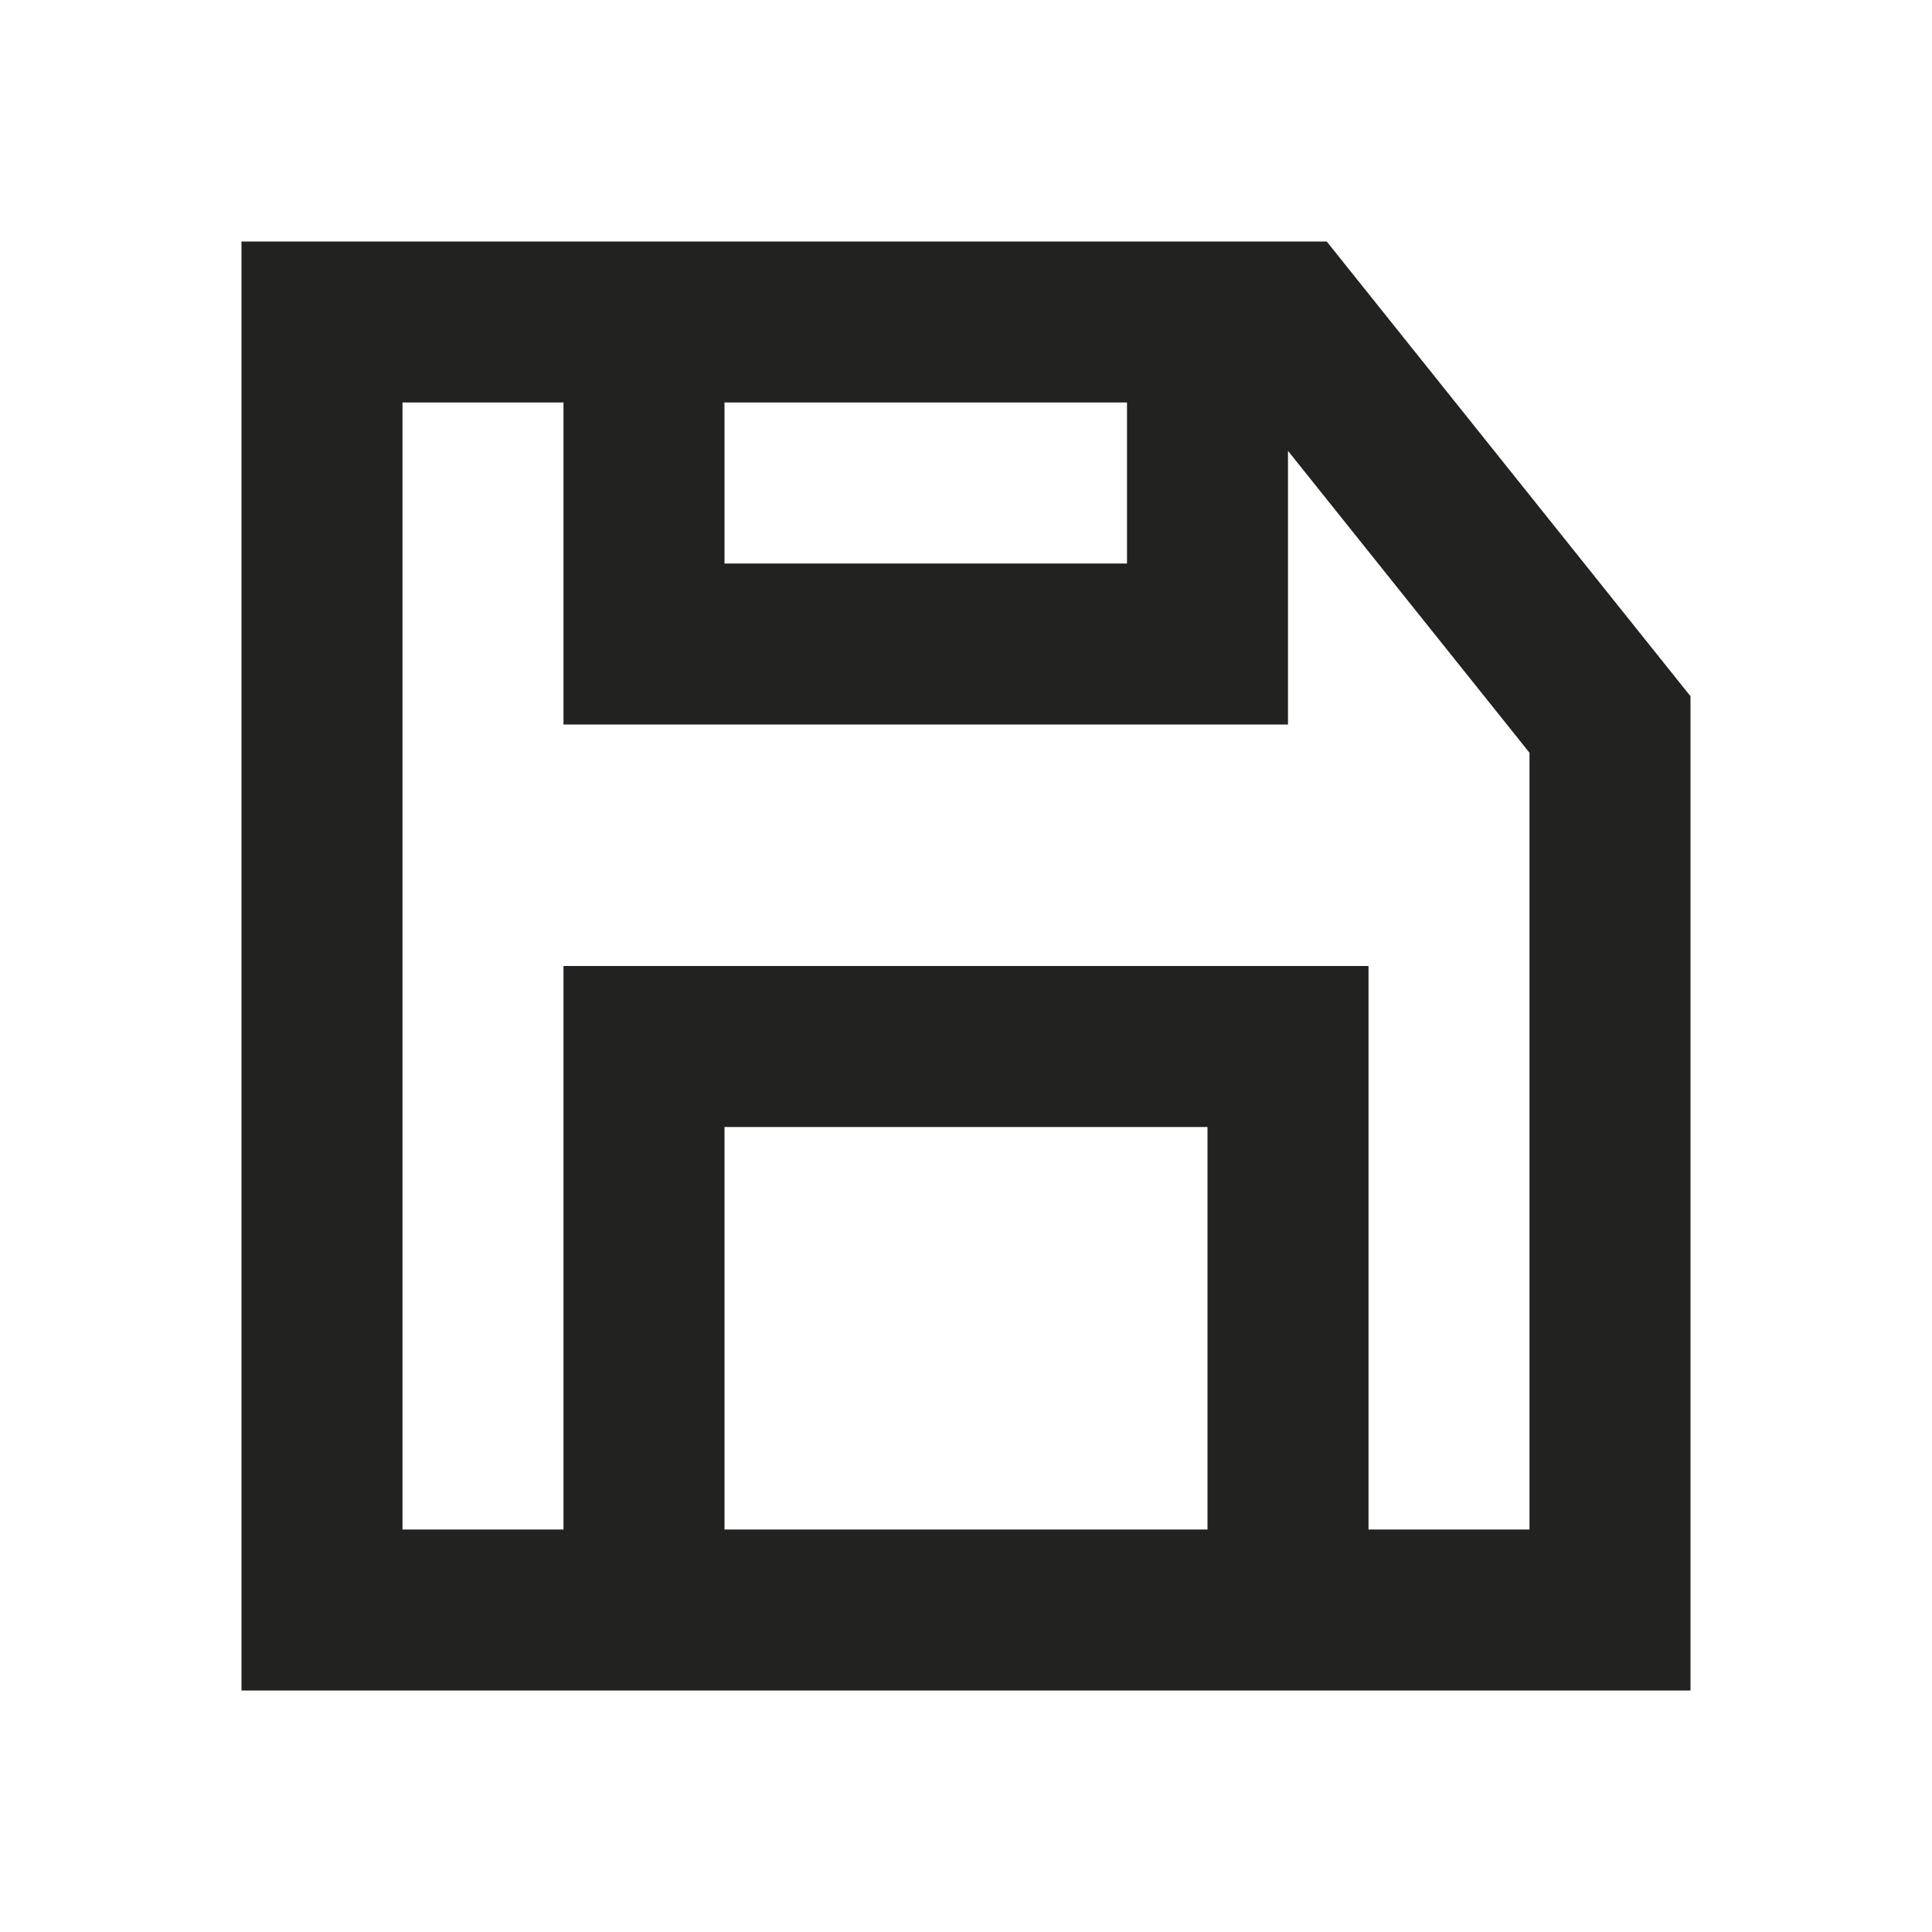 <svg width="24" height="24" viewBox="0 0 24 24" fill="none" xmlns="http://www.w3.org/2000/svg">
<path fill-rule="evenodd" clip-rule="evenodd" d="M3 3H16.481L21 8.649V21H3V3ZM9 19H15V14H9V19ZM17 19V12H7V19H5V5H7V9H16V5.601L19 9.351V19H17ZM9 5H14V7H9V5Z" fill="#222221"/>
</svg>
